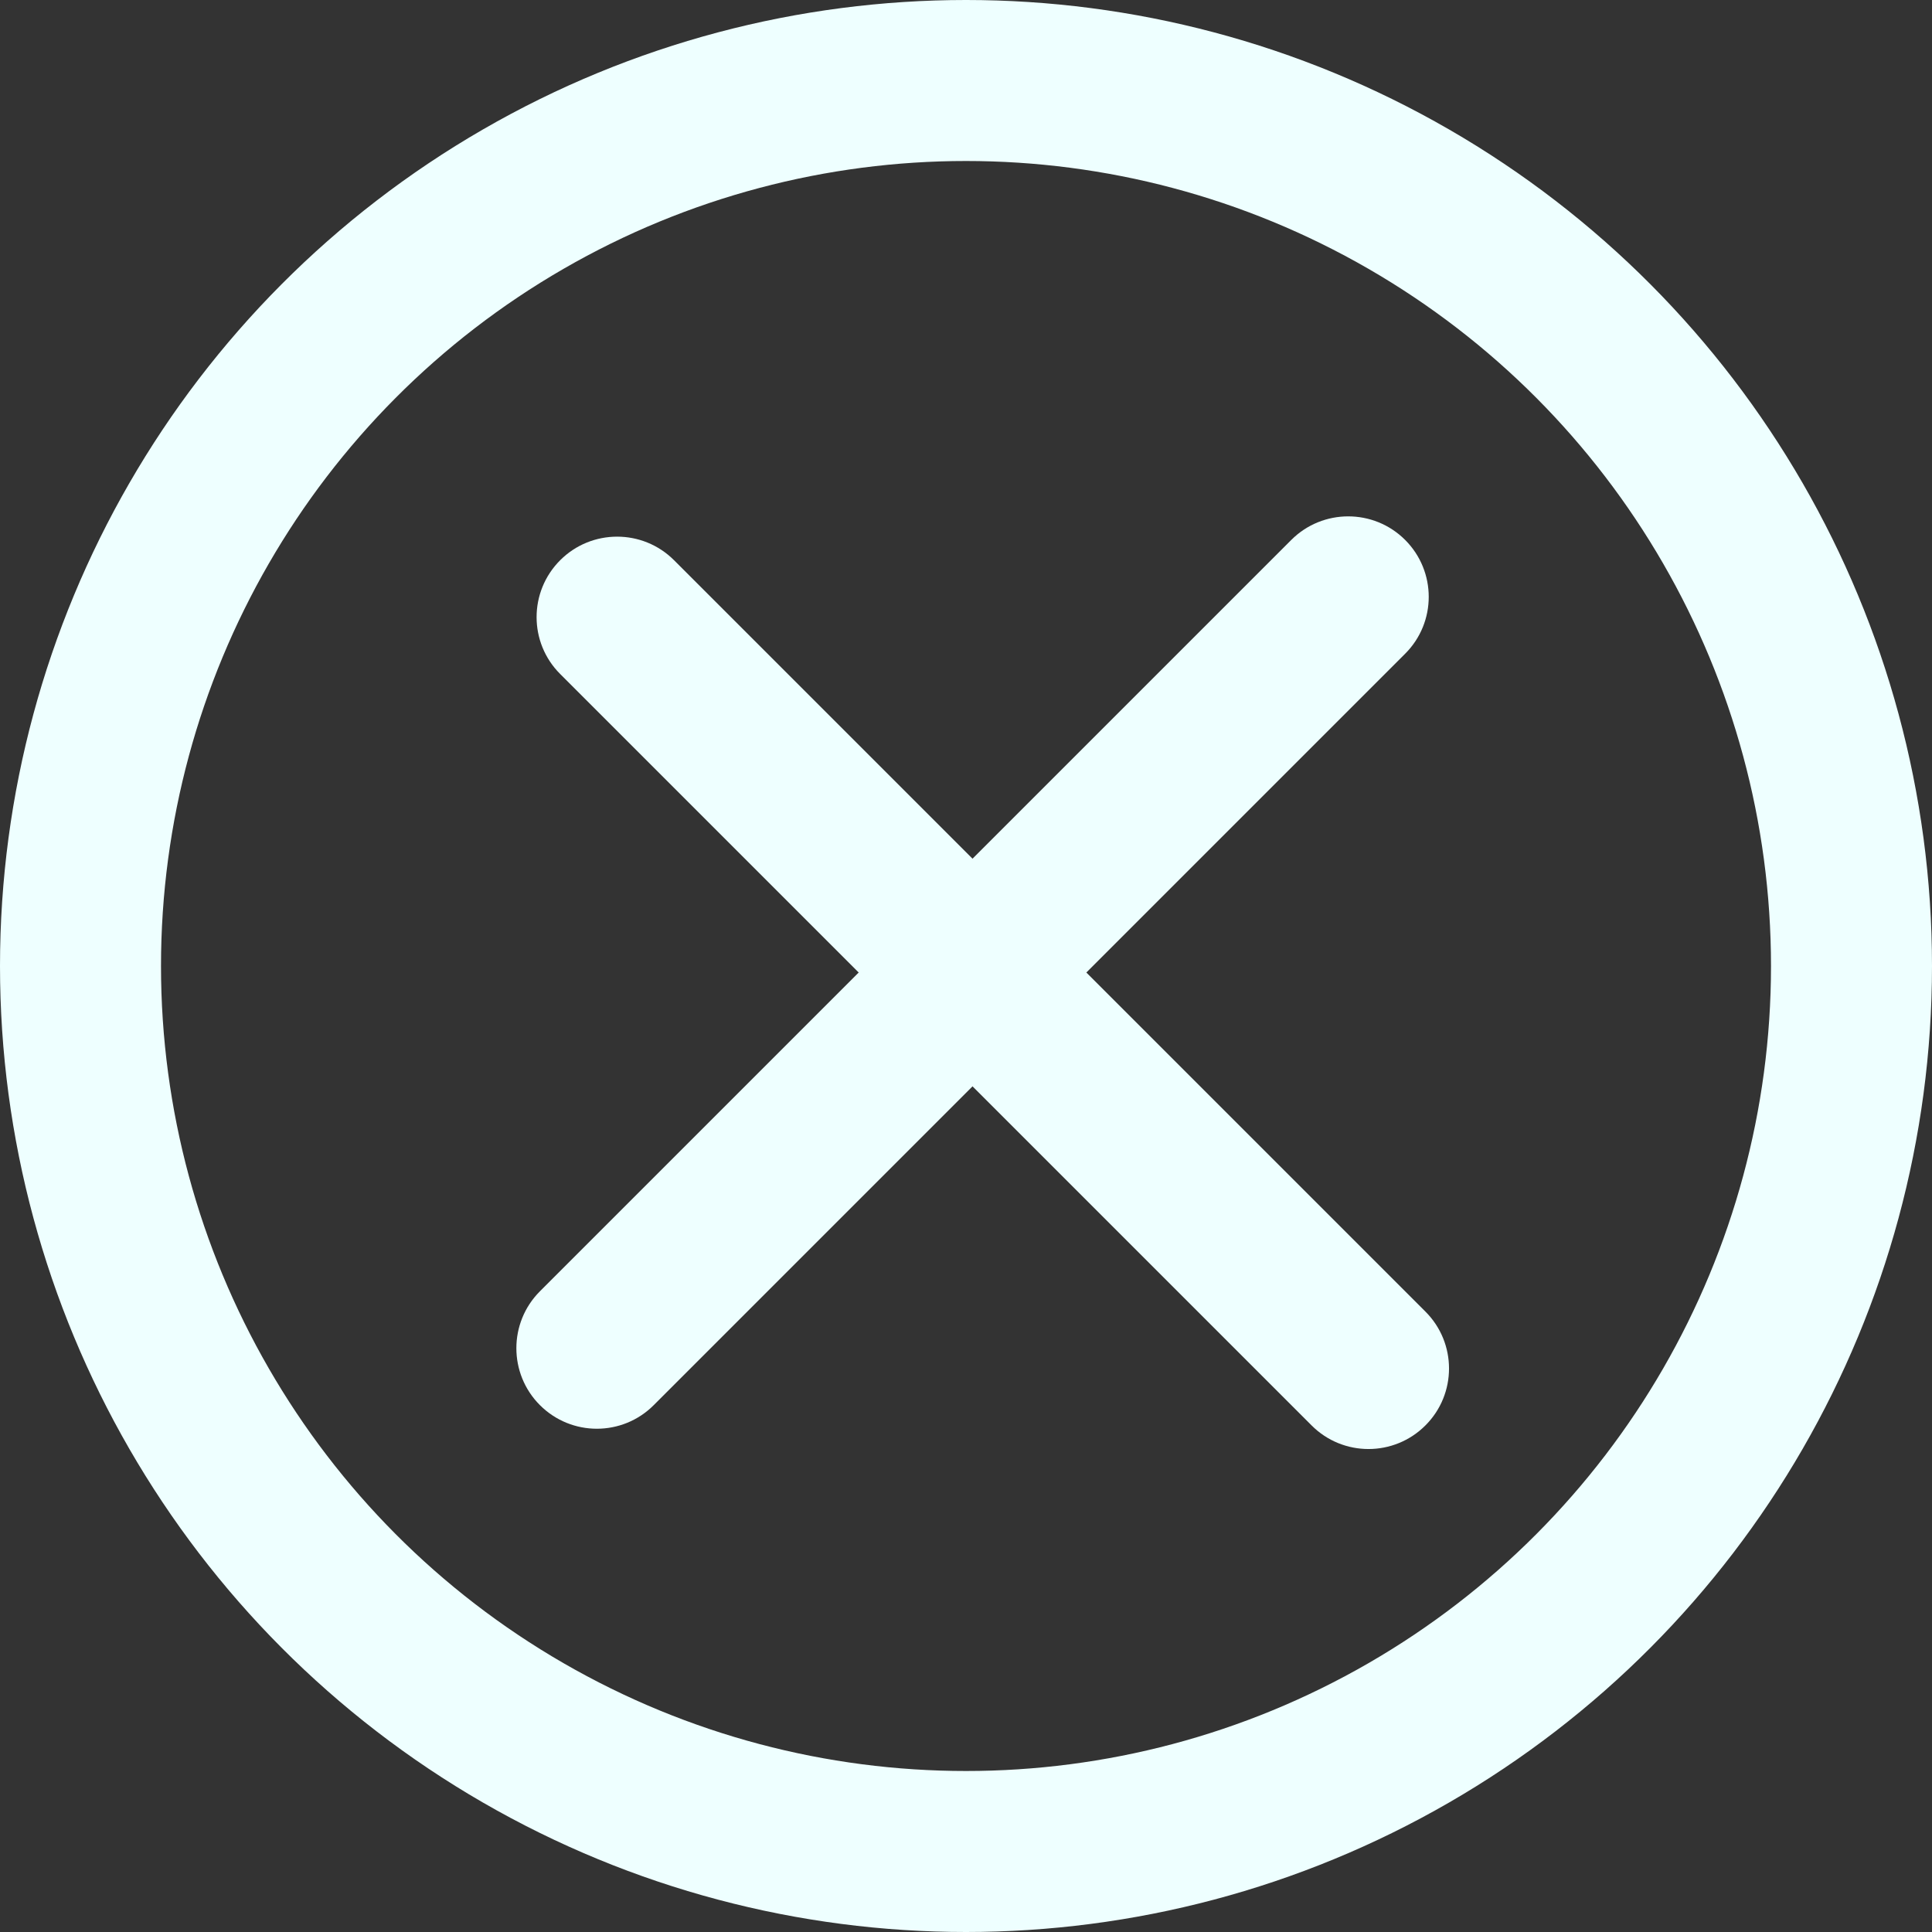 <svg width="24" height="24" viewBox="0 0 24 24" fill="none" xmlns="http://www.w3.org/2000/svg">
<rect x="0" y="0" width="24" height="24" fill="#333333" stroke="none"/>
<circle cx="12" cy="12" r="11" stroke="#EEFFFF" stroke-width="2"/>
<path fill-rule="evenodd" clip-rule="evenodd" d="M17.455 6.707C17.846 7.098 17.846 7.731 17.455 8.121L8.121 17.455C7.731 17.846 7.098 17.846 6.707 17.455C6.317 17.065 6.317 16.431 6.707 16.041L16.041 6.707C16.431 6.317 17.065 6.317 17.455 6.707Z" fill="#EEFFFF"/>
<path fill-rule="evenodd" clip-rule="evenodd" d="M17.707 17.707C17.317 18.098 16.683 18.098 16.293 17.707L6.959 8.373C6.568 7.983 6.568 7.35 6.959 6.959C7.349 6.569 7.983 6.569 8.373 6.959L17.707 16.293C18.098 16.683 18.098 17.317 17.707 17.707Z" fill="#EEFFFF"/>
</svg>
